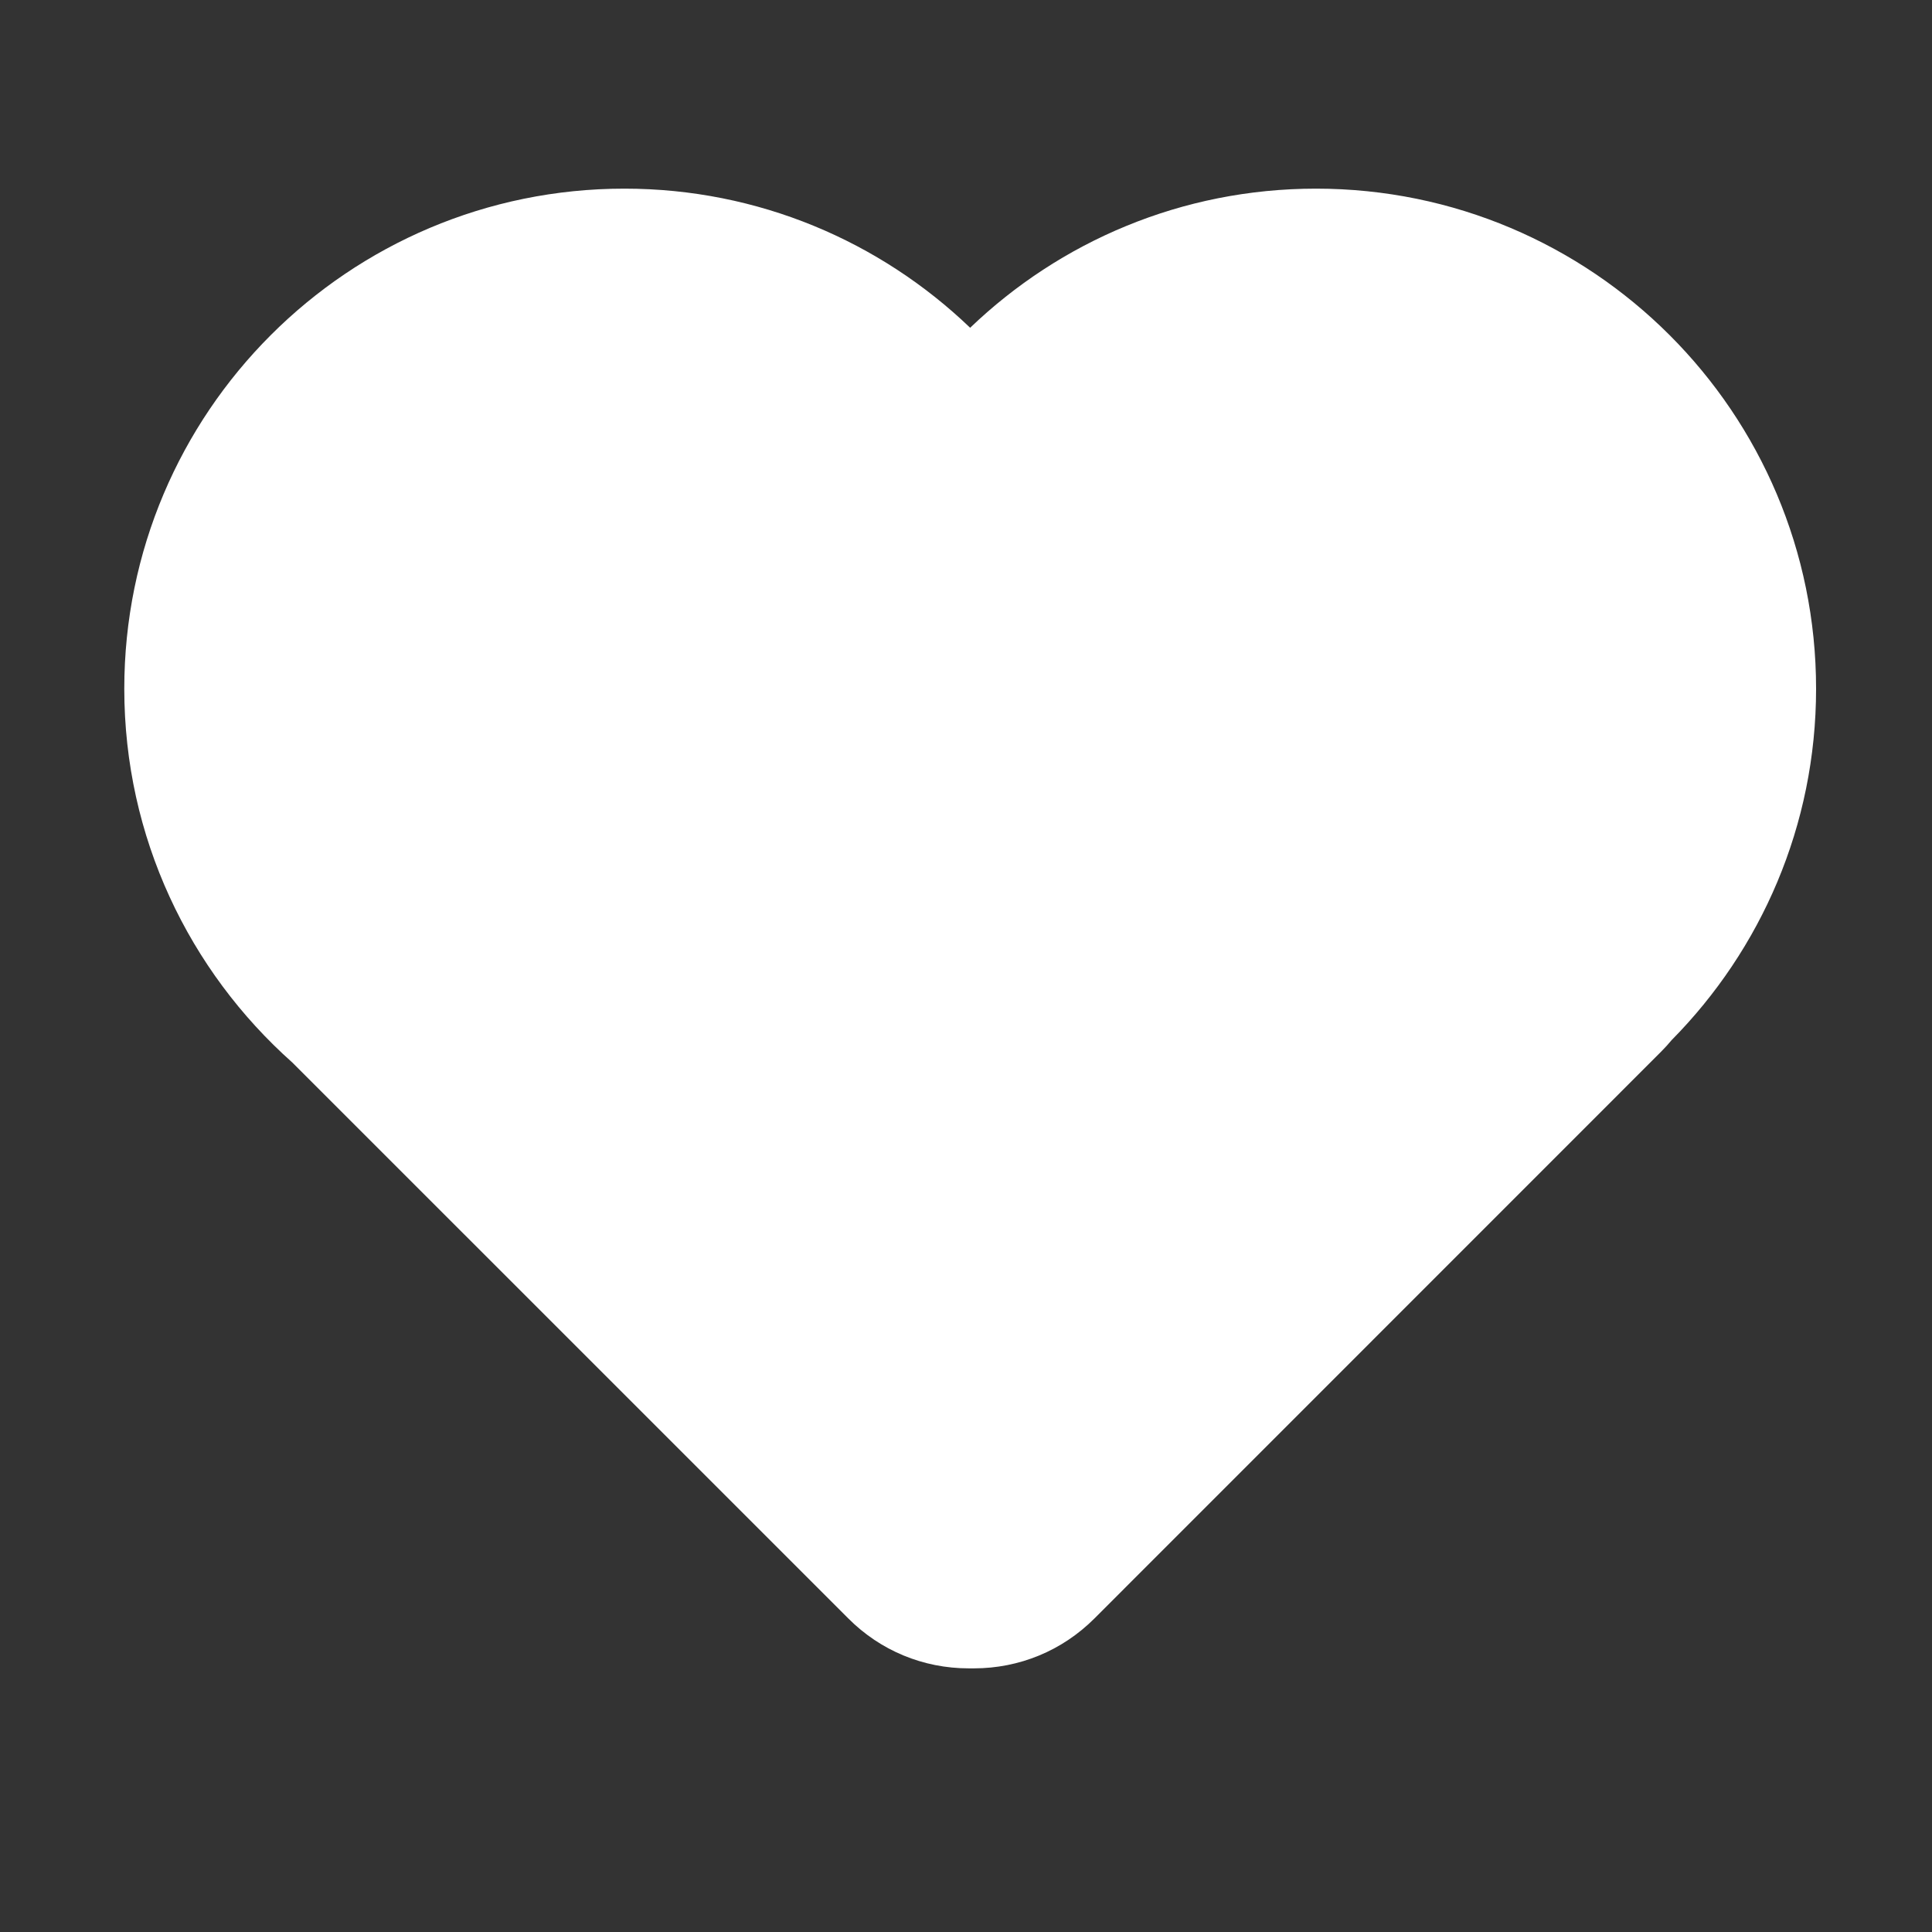 <?xml version="1.0" encoding="utf-8"?>
<!-- Generator: Adobe Illustrator 17.0.0, SVG Export Plug-In . SVG Version: 6.00 Build 0)  -->
<!DOCTYPE svg PUBLIC "-//W3C//DTD SVG 1.1//EN" "http://www.w3.org/Graphics/SVG/1.1/DTD/svg11.dtd">
<svg version="1.1" id="Layer_1" xmlns="http://www.w3.org/2000/svg" xmlns:xlink="http://www.w3.org/1999/xlink" x="0px" y="0px"
	 width="100px" height="100px" viewBox="0 0 100 100" enable-background="new 0 0 100 100" xml:space="preserve">
<rect x="0" y="0" width="100" height="100" fill="#333333" stroke="none"/>
<g id="Your_Icon">
	<g>
		<path fill="#FFFFFF" d="M94,35.649C94,21.354,82.412,9.764,68.117,9.764c-6.95,0-13.254,2.743-17.902,7.201
			c-4.649-4.458-10.951-7.201-17.895-7.201c-14.298,0-25.887,11.59-25.887,25.886c0,7.692,3.364,14.6,8.697,19.345l28.775,28.772
			c1.659,1.666,3.875,2.587,6.24,2.587c0.086,0,0.178,0,0.262,0c2.355,0,4.568-0.914,6.233-2.575l29.341-29.347
			c0.192-0.191,0.374-0.395,0.544-0.598C91.146,49.156,94,42.733,94,35.649z"/>
	</g>
</g>
</svg>
